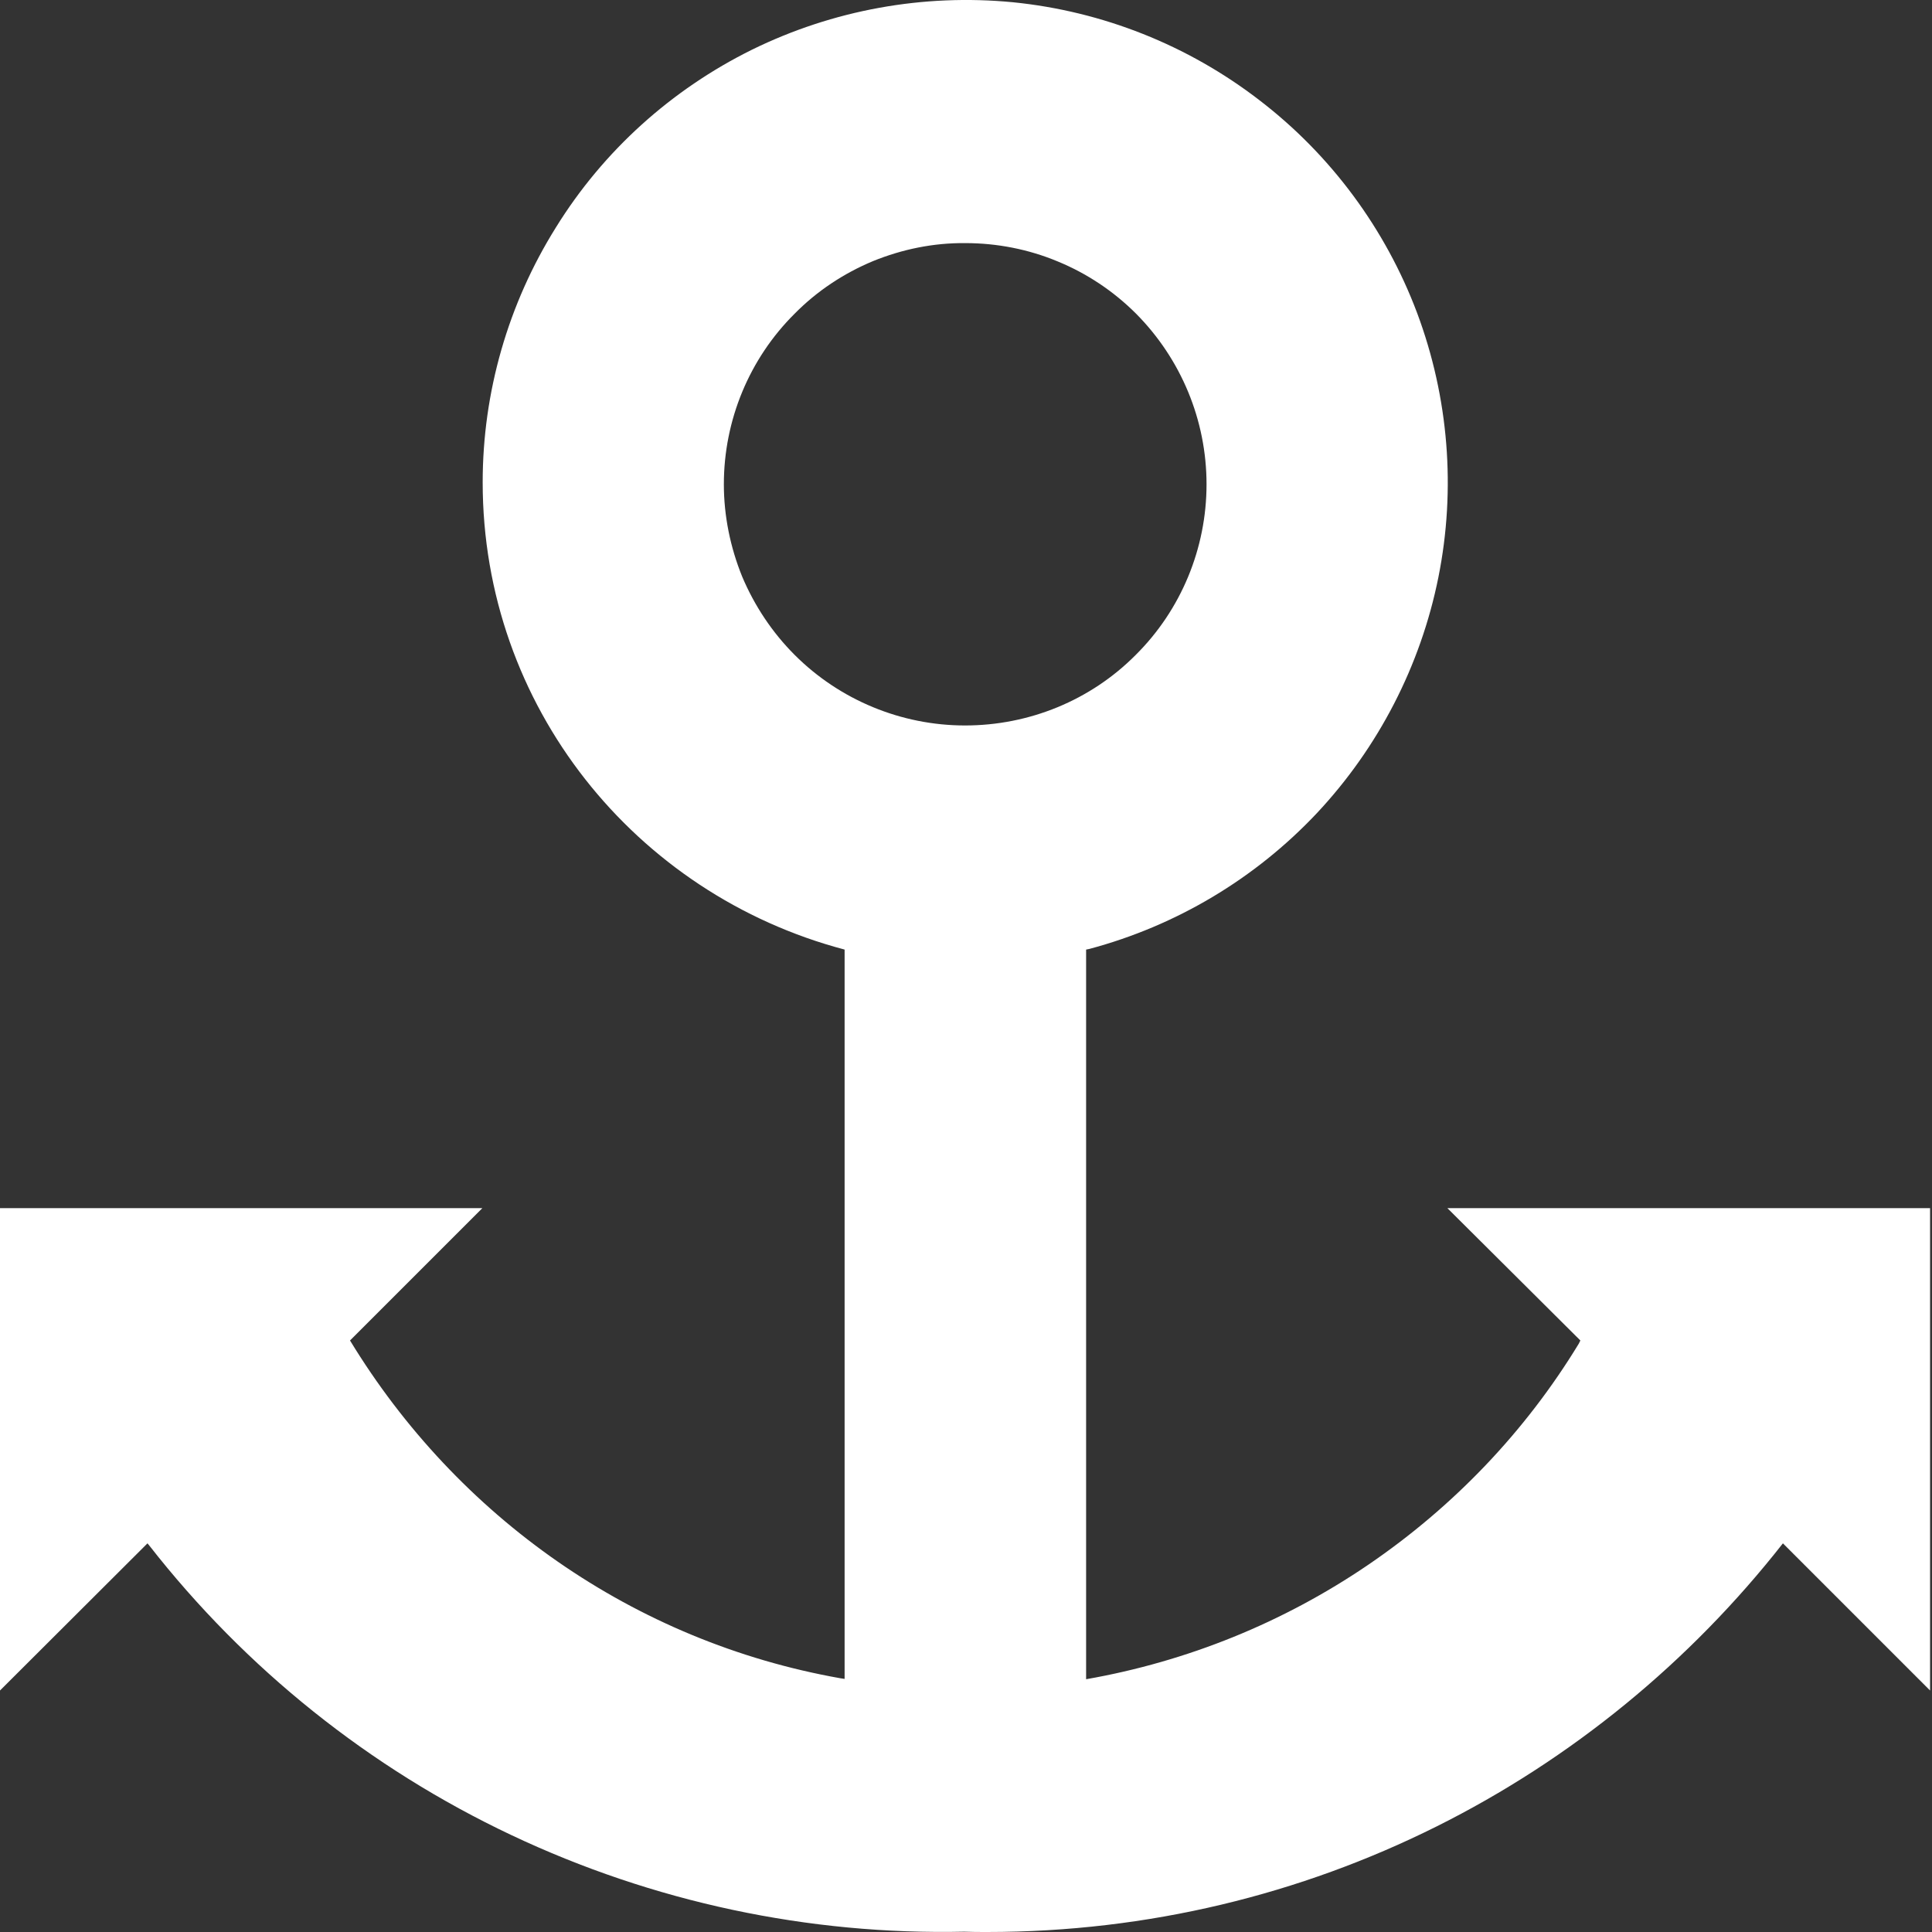 <svg width="6" height="6" viewBox="0 0 6 6" fill="none" xmlns="http://www.w3.org/2000/svg">
<rect x="0" y="0" width="6" height="6" fill="#333333" stroke="none"/>
<path d="M5.537 4.793C4.959 5.53 4.067 6 3.066 6C3.042 6 3.017 6 2.993 5.999H2.997C2.51 6.01 2.028 5.907 1.588 5.699C1.148 5.491 0.763 5.183 0.463 4.799L0.458 4.793L-0 5.25V3.752H1.498L1.087 4.163C1.42 4.71 1.967 5.098 2.61 5.212L2.623 5.214V2.949C1.972 2.777 1.499 2.192 1.499 1.498C1.499 1.218 1.578 0.944 1.726 0.707C1.873 0.469 2.085 0.278 2.336 0.154C2.587 0.031 2.867 -0.02 3.146 0.007C3.424 0.035 3.689 0.14 3.911 0.311C4.133 0.481 4.303 0.711 4.401 0.972C4.499 1.234 4.522 1.519 4.467 1.793C4.412 2.067 4.281 2.321 4.09 2.525C3.898 2.729 3.653 2.875 3.383 2.947L3.373 2.949V5.215C3.687 5.16 3.986 5.039 4.25 4.859C4.514 4.679 4.737 4.446 4.903 4.173L4.908 4.163L4.495 3.752H5.994V5.25L5.537 4.793ZM3.747 1.504C3.747 1.305 3.668 1.115 3.528 0.974C3.458 0.904 3.375 0.849 3.285 0.812C3.194 0.774 3.096 0.755 2.998 0.755C2.899 0.754 2.802 0.774 2.711 0.811C2.62 0.849 2.537 0.904 2.468 0.974C2.327 1.114 2.248 1.305 2.248 1.504C2.248 1.602 2.268 1.7 2.305 1.791C2.343 1.881 2.398 1.964 2.468 2.034C2.608 2.174 2.799 2.253 2.997 2.253C3.196 2.253 3.387 2.175 3.527 2.034C3.668 1.894 3.747 1.703 3.747 1.504Z" fill="white"/>
</svg>

